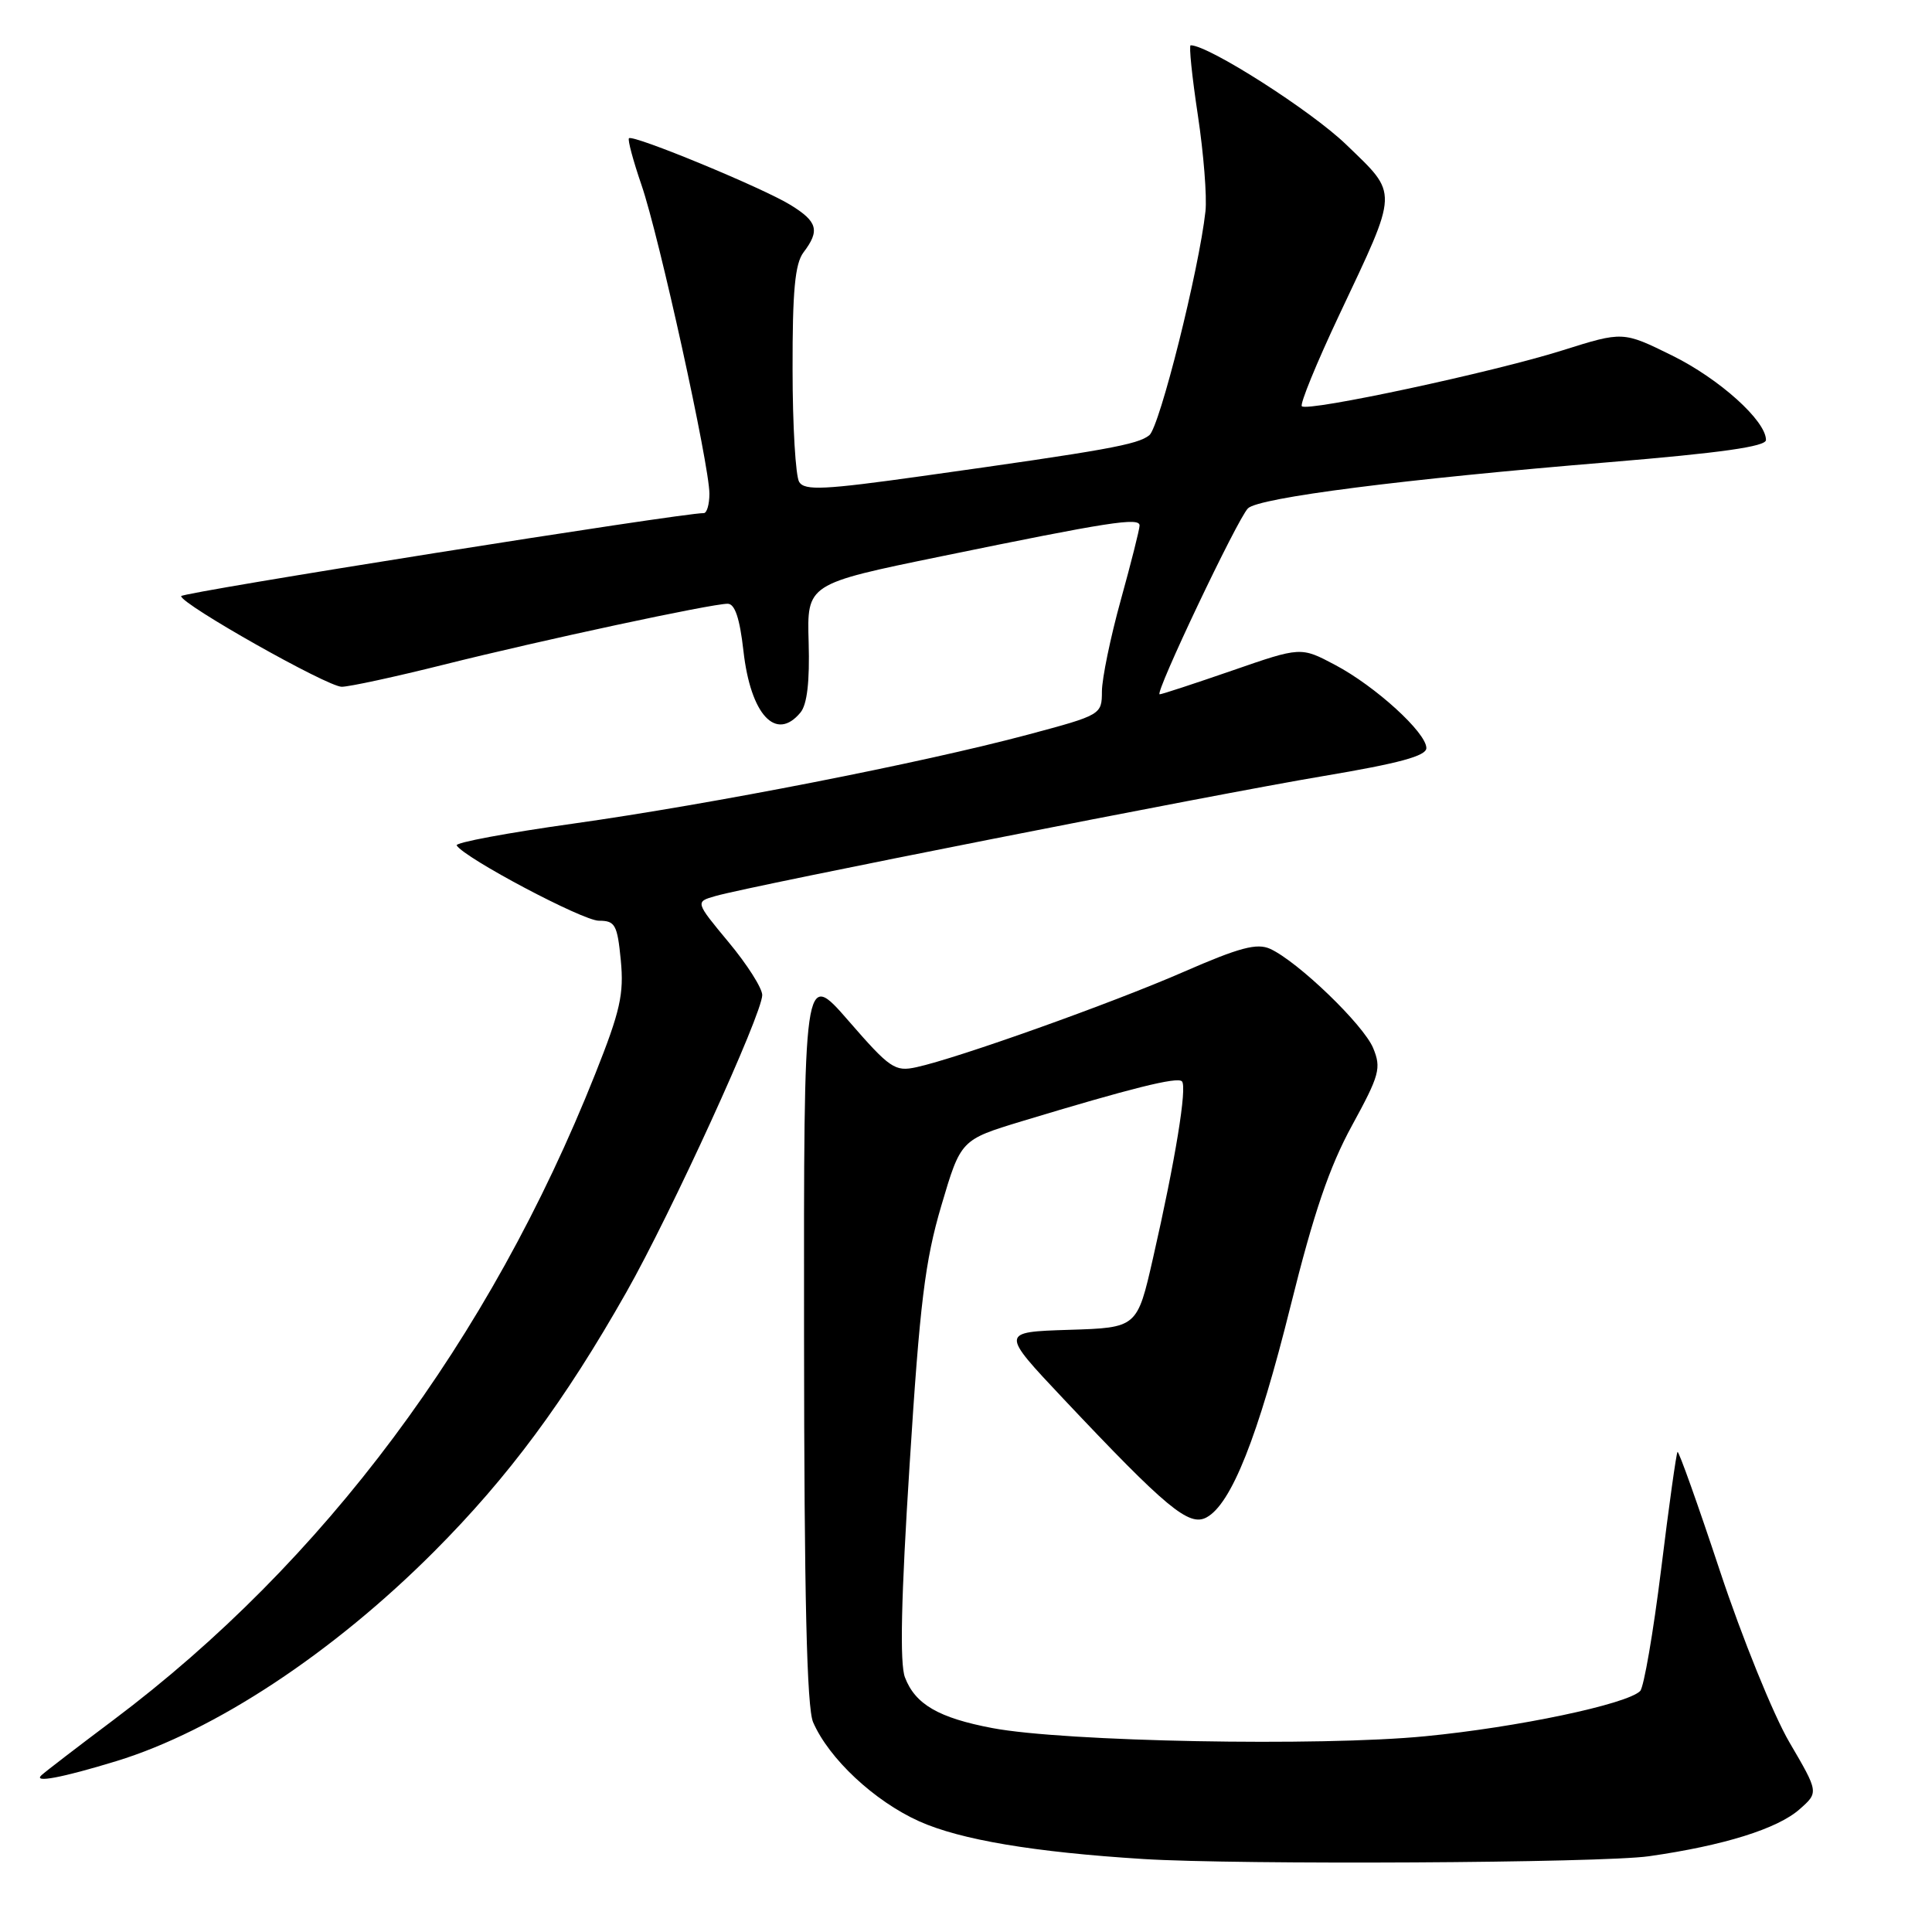 <?xml version="1.0" encoding="UTF-8" standalone="no"?>
<!DOCTYPE svg PUBLIC "-//W3C//DTD SVG 1.1//EN" "http://www.w3.org/Graphics/SVG/1.1/DTD/svg11.dtd" >
<svg xmlns="http://www.w3.org/2000/svg" xmlns:xlink="http://www.w3.org/1999/xlink" version="1.1" viewBox="0 0 256 256">
 <g >
 <path fill="currentColor"
d=" M 218.50 245.96 C 228.39 244.55 235.52 242.33 238.46 239.73 C 240.99 237.50 240.99 237.50 237.11 230.87 C 234.97 227.22 230.83 217.00 227.90 208.16 C 224.97 199.32 222.44 192.22 222.28 192.39 C 222.12 192.55 221.14 199.54 220.11 207.93 C 219.07 216.31 217.82 223.58 217.33 224.07 C 215.58 225.82 201.06 228.88 188.86 230.06 C 174.87 231.43 141.06 230.79 131.50 228.98 C 124.37 227.63 121.27 225.83 119.91 222.26 C 119.21 220.43 119.40 211.73 120.53 194.06 C 121.88 172.65 122.57 167.08 124.73 159.76 C 127.31 151.03 127.31 151.03 135.40 148.57 C 149.87 144.19 155.99 142.66 156.61 143.28 C 157.33 144.00 155.73 153.78 152.78 166.71 C 150.68 175.93 150.68 175.93 141.63 176.21 C 132.57 176.50 132.57 176.50 140.88 185.32 C 154.58 199.85 157.54 202.31 159.86 201.07 C 163.15 199.31 166.69 190.41 171.02 173.00 C 174.07 160.73 176.15 154.62 179.14 149.15 C 182.80 142.45 183.05 141.54 181.95 138.87 C 180.66 135.77 171.99 127.42 168.31 125.73 C 166.55 124.93 164.26 125.54 156.81 128.79 C 147.28 132.95 126.93 140.21 121.43 141.41 C 118.58 142.03 117.93 141.59 112.43 135.26 C 106.50 128.44 106.50 128.44 106.54 176.97 C 106.56 211.70 106.91 226.27 107.74 228.20 C 109.84 233.04 115.86 238.66 121.79 241.33 C 127.28 243.79 136.99 245.42 151.50 246.33 C 164.16 247.12 212.23 246.86 218.50 245.96 Z  M 15.44 233.35 C 28.44 229.37 44.13 219.02 57.54 205.57 C 67.38 195.70 74.82 185.66 83.01 171.20 C 88.95 160.72 100.99 134.37 101.00 131.85 C 101.00 130.94 99.00 127.79 96.55 124.85 C 92.11 119.50 92.11 119.50 94.80 118.73 C 99.58 117.36 161.05 105.23 175.25 102.85 C 185.42 101.14 189.00 100.17 189.00 99.12 C 189.00 97.08 182.24 90.92 176.90 88.10 C 172.37 85.70 172.37 85.70 163.28 88.85 C 158.27 90.58 153.95 92.00 153.66 92.00 C 152.93 92.00 163.97 68.75 165.36 67.36 C 166.78 65.94 186.02 63.48 213.25 61.24 C 228.04 60.01 234.00 59.17 234.00 58.30 C 234.00 55.75 227.82 50.19 221.55 47.10 C 215.05 43.90 215.05 43.90 207.05 46.42 C 197.91 49.31 173.26 54.59 172.50 53.83 C 172.22 53.55 174.45 48.10 177.46 41.72 C 185.38 24.93 185.34 25.89 178.38 19.16 C 173.76 14.69 160.15 6.00 157.77 6.00 C 157.52 6.00 157.95 10.16 158.72 15.25 C 159.49 20.34 159.94 26.07 159.73 28.00 C 158.88 35.73 153.66 56.57 152.29 57.67 C 150.74 58.92 146.68 59.65 122.14 63.09 C 109.23 64.90 106.63 65.03 105.90 63.87 C 105.42 63.12 105.02 56.40 105.02 48.94 C 105.00 38.55 105.34 34.93 106.47 33.44 C 108.66 30.55 108.34 29.37 104.75 27.16 C 101.07 24.89 83.88 17.79 83.34 18.32 C 83.15 18.52 83.90 21.30 85.00 24.51 C 87.33 31.26 94.00 61.61 94.00 65.42 C 94.00 66.84 93.66 68.00 93.25 67.99 C 90.45 67.95 24.00 78.50 24.00 78.99 C 24.00 80.06 43.38 91.00 45.28 91.00 C 46.29 91.00 52.38 89.68 58.81 88.07 C 71.71 84.84 94.25 80.00 96.42 80.00 C 97.38 80.00 98.02 81.93 98.51 86.25 C 99.46 94.71 102.82 98.33 106.06 94.42 C 106.95 93.36 107.30 90.31 107.15 85.11 C 106.92 77.37 106.92 77.37 124.71 73.72 C 146.95 69.15 151.00 68.52 151.00 69.63 C 151.00 70.12 149.88 74.56 148.51 79.51 C 147.14 84.45 146.02 89.90 146.01 91.61 C 146.00 94.69 145.93 94.74 136.25 97.33 C 122.12 101.11 94.30 106.55 75.98 109.13 C 67.25 110.35 60.29 111.65 60.51 112.02 C 61.55 113.70 77.22 122.00 79.35 122.00 C 81.51 122.00 81.80 122.52 82.26 127.25 C 82.69 131.72 82.19 133.96 78.88 142.28 C 64.86 177.55 42.91 206.97 15.00 227.93 C 10.32 231.44 6.05 234.72 5.50 235.22 C 4.33 236.29 8.18 235.57 15.44 233.35 Z "/>
</g>
</svg>